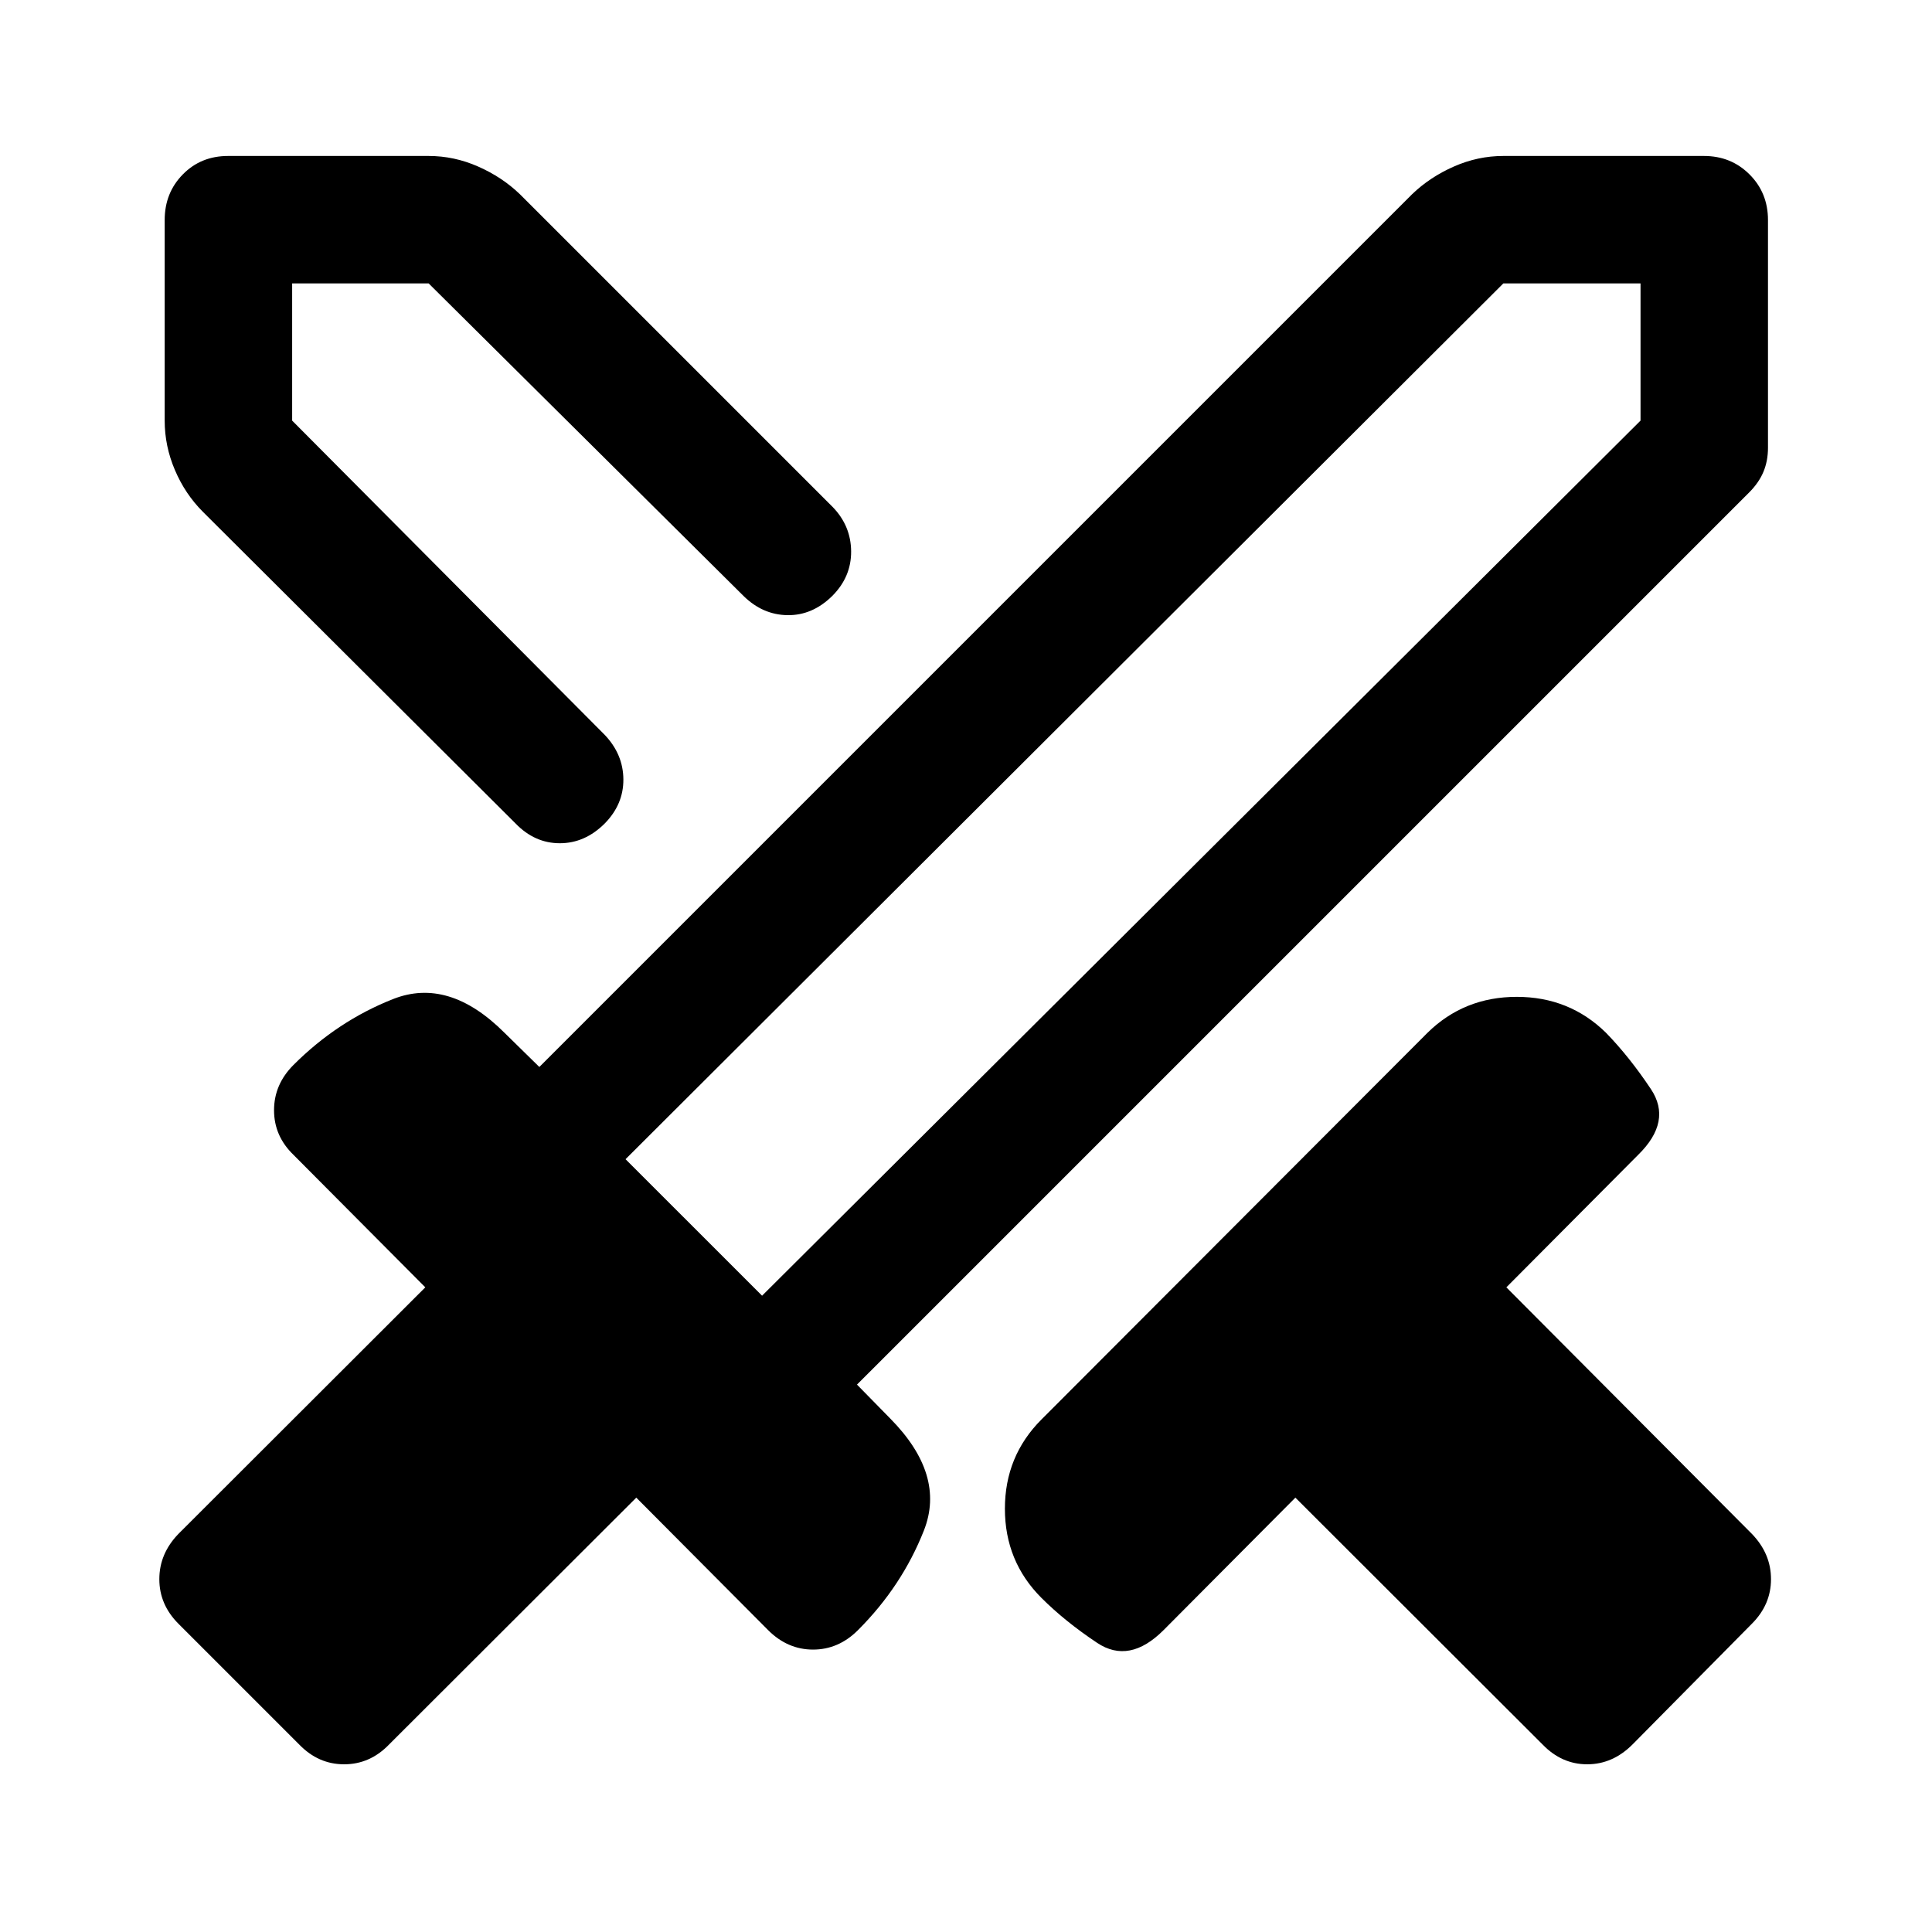 <svg xmlns="http://www.w3.org/2000/svg" height="40" viewBox="0 -960 960 960" width="40"><path d="M766.5-93.17 643.67-215.83 578.17-150q-17 17-33 6.33-16-10.66-27.67-22.33-18.17-18.17-18.17-44.33 0-26.17 18.17-44.34l191.83-192.16q18.17-17.84 44.34-17.84 26.16 0 44.33 17.84 11.67 12 22.33 28 10.67 16-6.33 32.66l-65.5 65.84 122 122.5q9.5 9.83 9.5 22.5 0 12.66-9.5 22.16l-59.33 60q-9.84 9.84-22.5 9.84-12.67 0-22.17-9.84Zm102.67-622.16L425.83-272l16.5 16.83q27.67 28 16.75 55.67-10.91 27.67-32.75 49.5-9.66 9.67-22.33 9.67-12.67 0-22.33-9.67l-65.5-65.83L193.33-93.17q-9.5 9.84-22.33 9.84-12.83 0-22.33-9.84l-60-60q-9.5-9.5-9.5-22.16 0-12.67 9.5-22.5l122.66-122.5-65.5-65.84q-9.66-9.33-9.66-22.16 0-12.84 9.66-22.5 21.84-21.84 49.5-32.75 27.67-10.92 55.34 16.75l17.33 17L701.67-863.5q8.83-8.5 20.75-13.75 11.91-5.25 24.58-5.25h99.67q13.5 0 22.66 9.17 9.17 9.16 9.17 22.66v113.17q0 6.5-2.25 11.92-2.25 5.41-7.08 10.25ZM322.5-572.83l34.67-34.5 34.33-34.5-34.33 34.5-34.67 34.5Zm-66.33 22L100.83-705.67Q92-714.5 86.92-726.42q-5.09-11.91-5.09-24.58v-99.67q0-13.5 9-22.66 9-9.17 22.5-9.17H213q12.67 0 24.58 5.25 11.92 5.25 20.75 13.75L413.83-708q9 9.33 9.09 22 .08 12.67-9.42 22.17-9.83 9.66-22.17 9.5-12.33-.17-21.83-9.5L213-819.17h-67.83V-751L300.5-594.83q9.17 9.66 9.25 22.08.08 12.42-9.25 21.92-9.83 9.83-22.33 9.83-12.5 0-22-9.83Zm122.5 234.66L815.17-751v-68.17H747L310.83-384l67.84 67.83Zm0 0-33.5-34.33-34.34-33.5 34.34 33.5 33.5 34.33Z"/></svg>